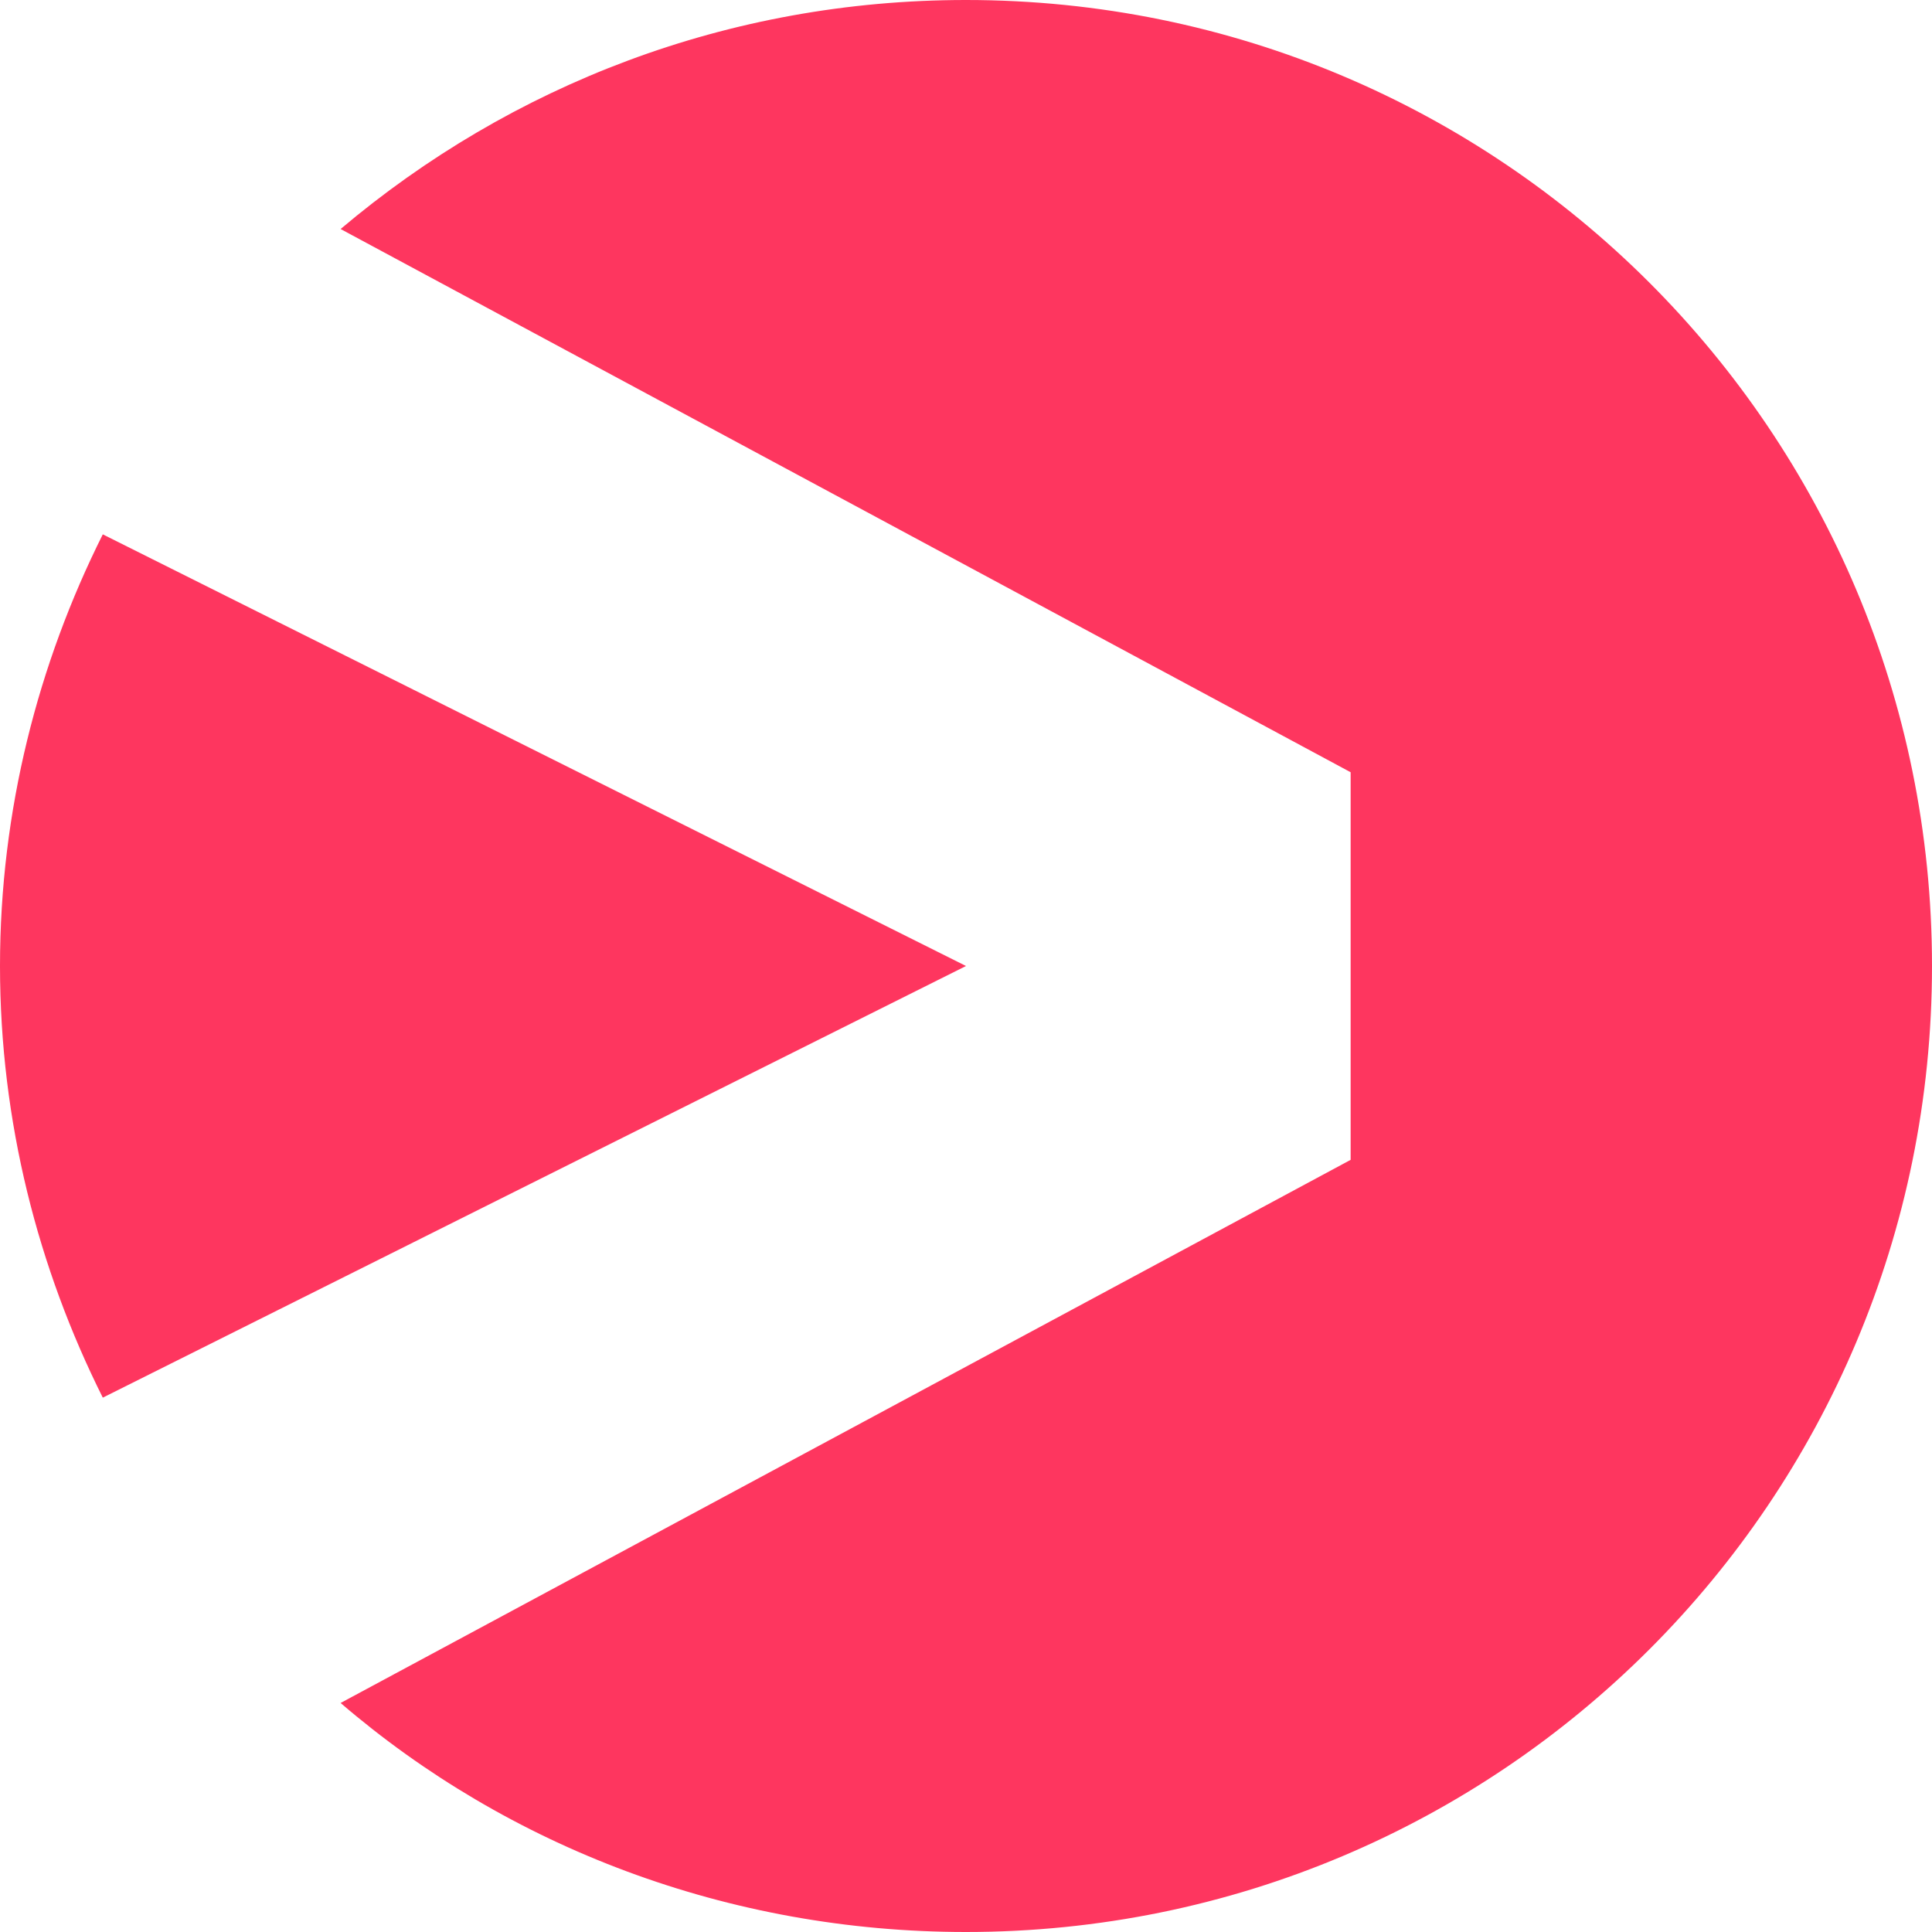 <svg role="img" viewBox="0 0 24 24" xmlns="http://www.w3.org/2000/svg"><style>path { fill: #FE365F; }</style><title>Viaplay</title><path d="M1.277 6.638C.474 8.243.0 10.067.0 12s.474 3.757 1.277 5.362L12 12zM12 0C9.046.0 6.346 1.058 4.231 2.845l12.547 6.748v4.815L4.231 21.155C6.31 22.942 9.046 24 12 24c6.638.0 12-5.362 12-12S18.638.0 12 0z"/></svg>